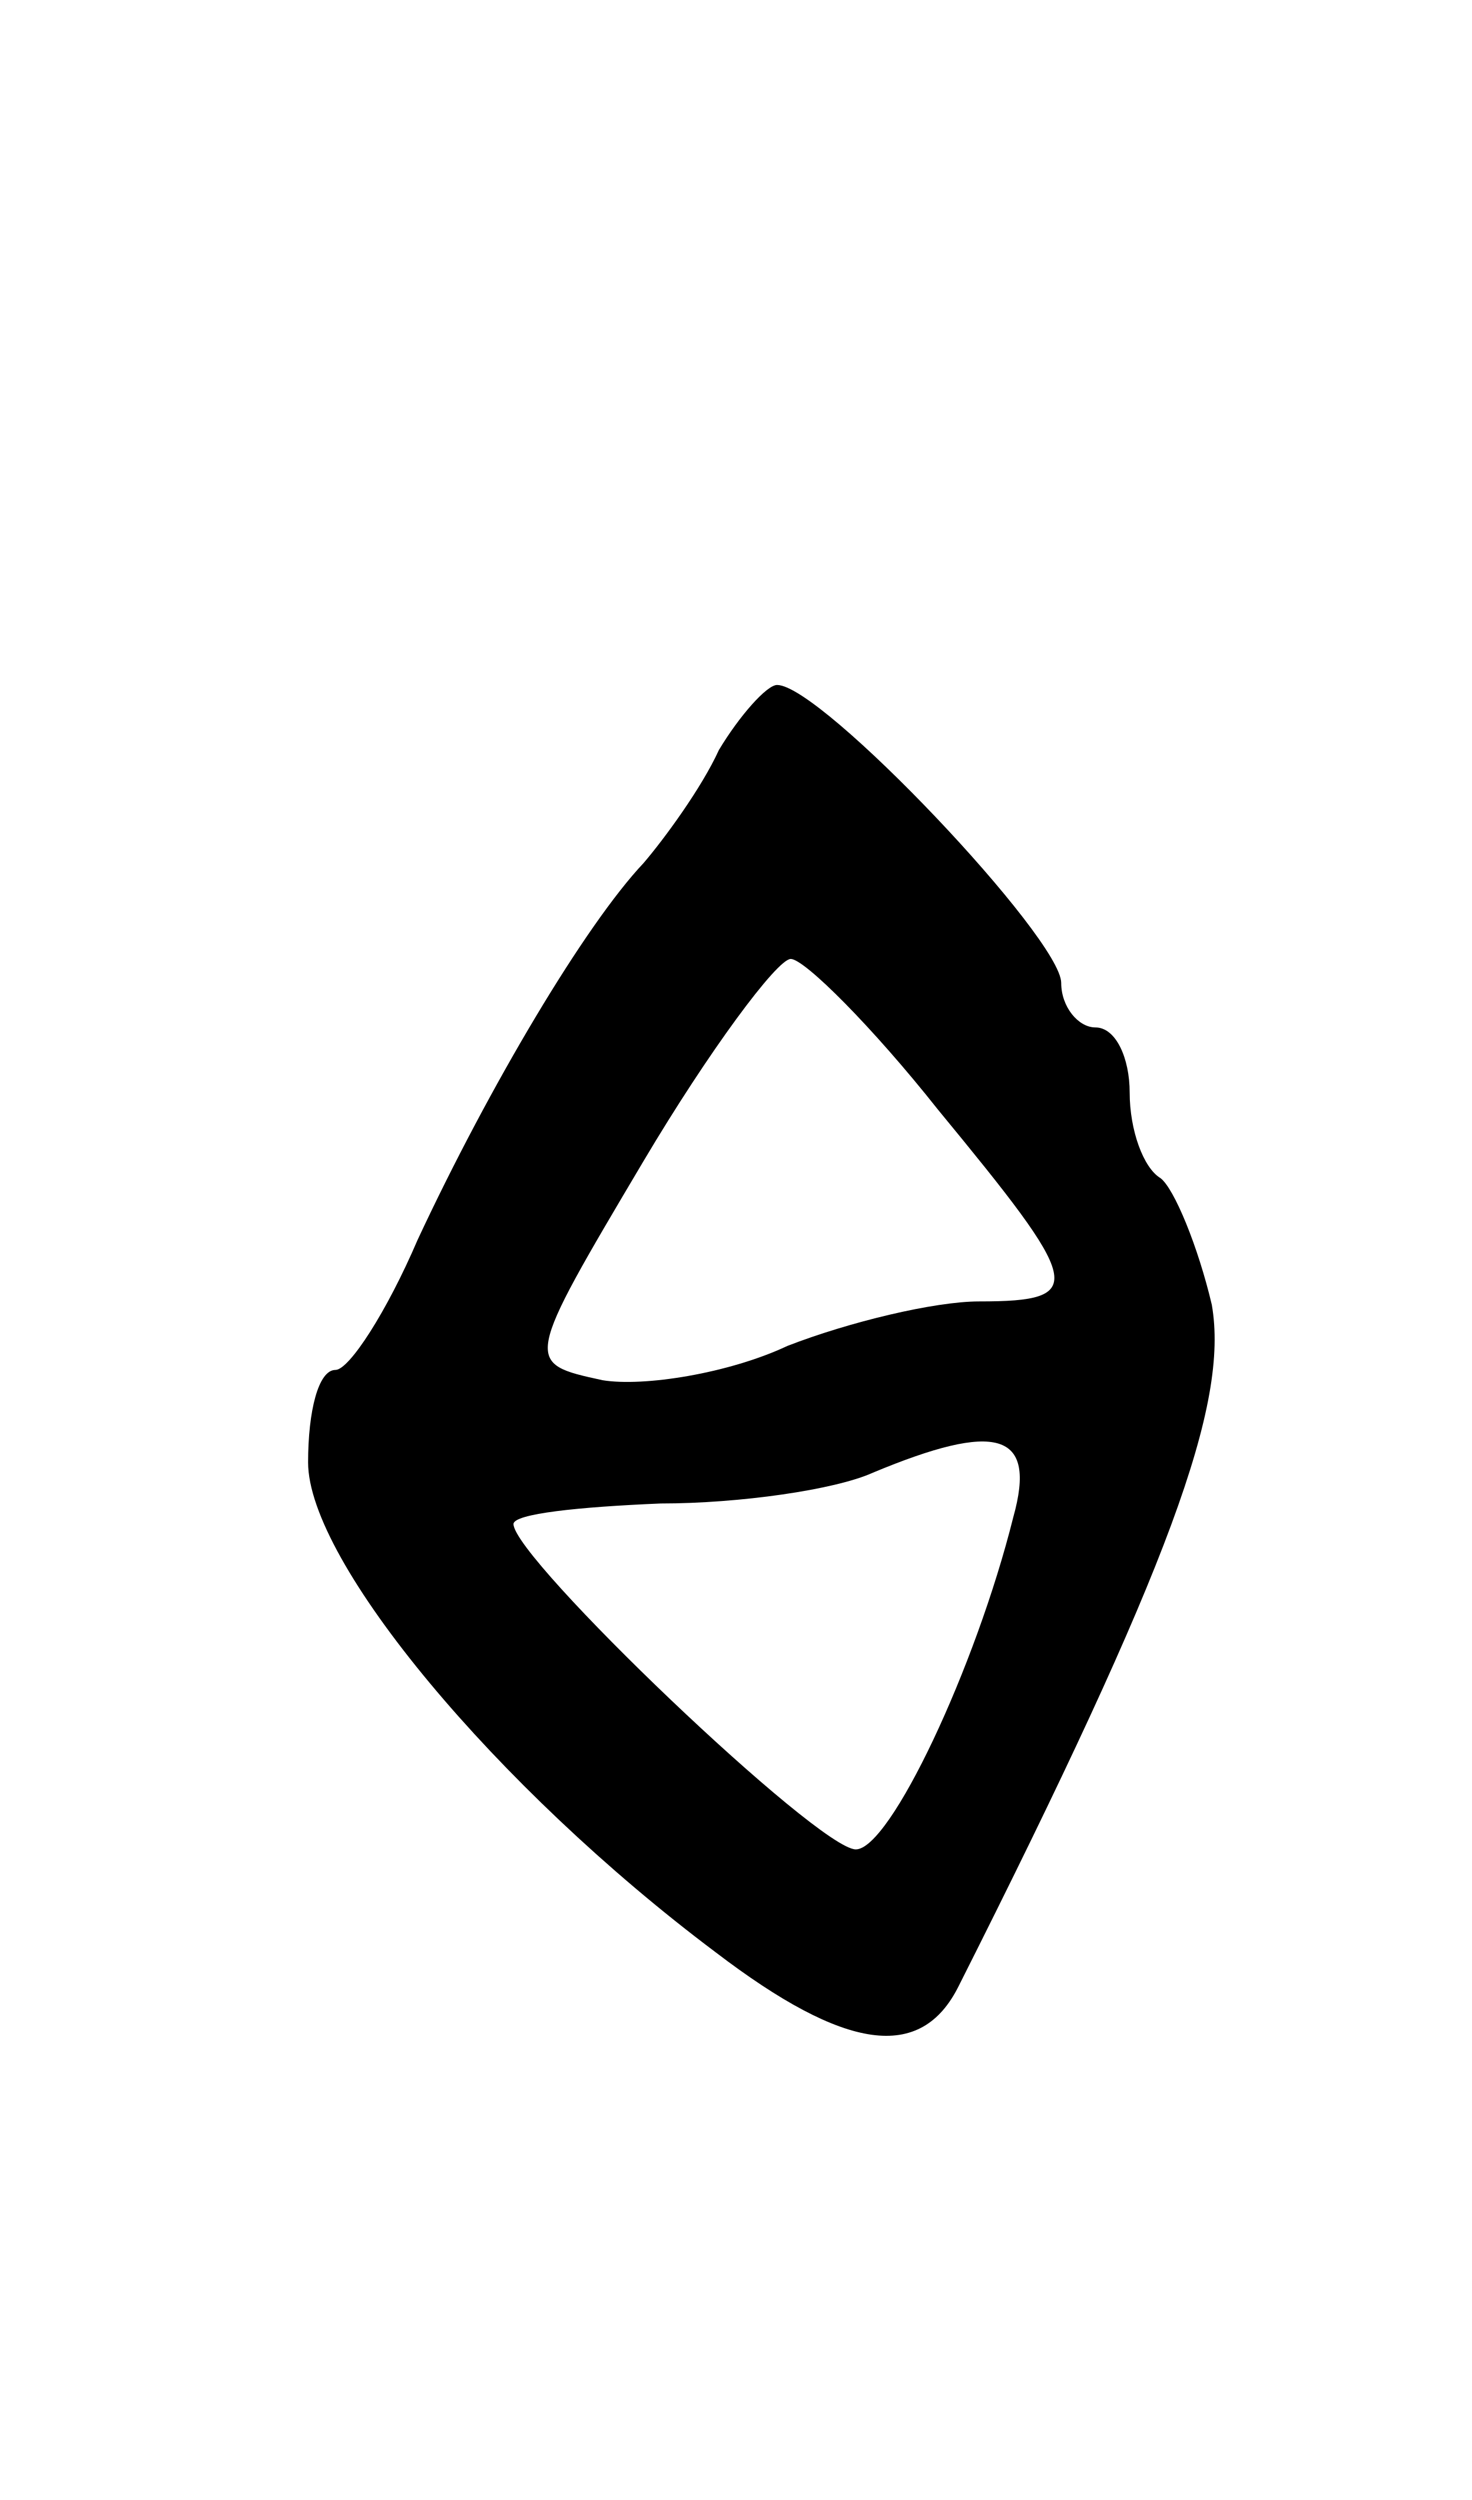 <svg version="1.0" xmlns="http://www.w3.org/2000/svg"
 width="43pt" height="73pt" viewBox="0 0 43 73"
 preserveAspectRatio="xMidYMid meet">
<g transform="translate(0,73) scale(0.1,-0.1)"
fill="#000000" stroke="none">
<path d="M210 511 c-5 -11 -16 -26 -22 -33 -17 -18 -45 -65 -66 -110 -9 -21
-20 -38 -24 -38 -5 0 -8 -12 -8 -27 0 -29 55 -95 119 -143 38 -29 60 -32 71
-10 62 123 79 170 74 199 -4 17 -11 34 -15 37 -5 3 -9 14 -9 25 0 10 -4 19
-10 19 -5 0 -10 6 -10 13 0 13 -70 87 -83 87 -3 0 -11 -9 -17 -19z m64 -105
c42 -51 44 -56 12 -56 -13 0 -38 -6 -56 -13 -17 -8 -42 -12 -54 -10 -23 5 -23
5 12 64 19 32 39 59 43 59 4 0 24 -20 43 -44z m22 -119 c-11 -44 -36 -97 -46
-97 -11 0 -100 85 -100 95 0 3 19 5 43 6 23 0 51 4 62 9 36 15 48 12 41 -13z"/>
</g>
</svg>

